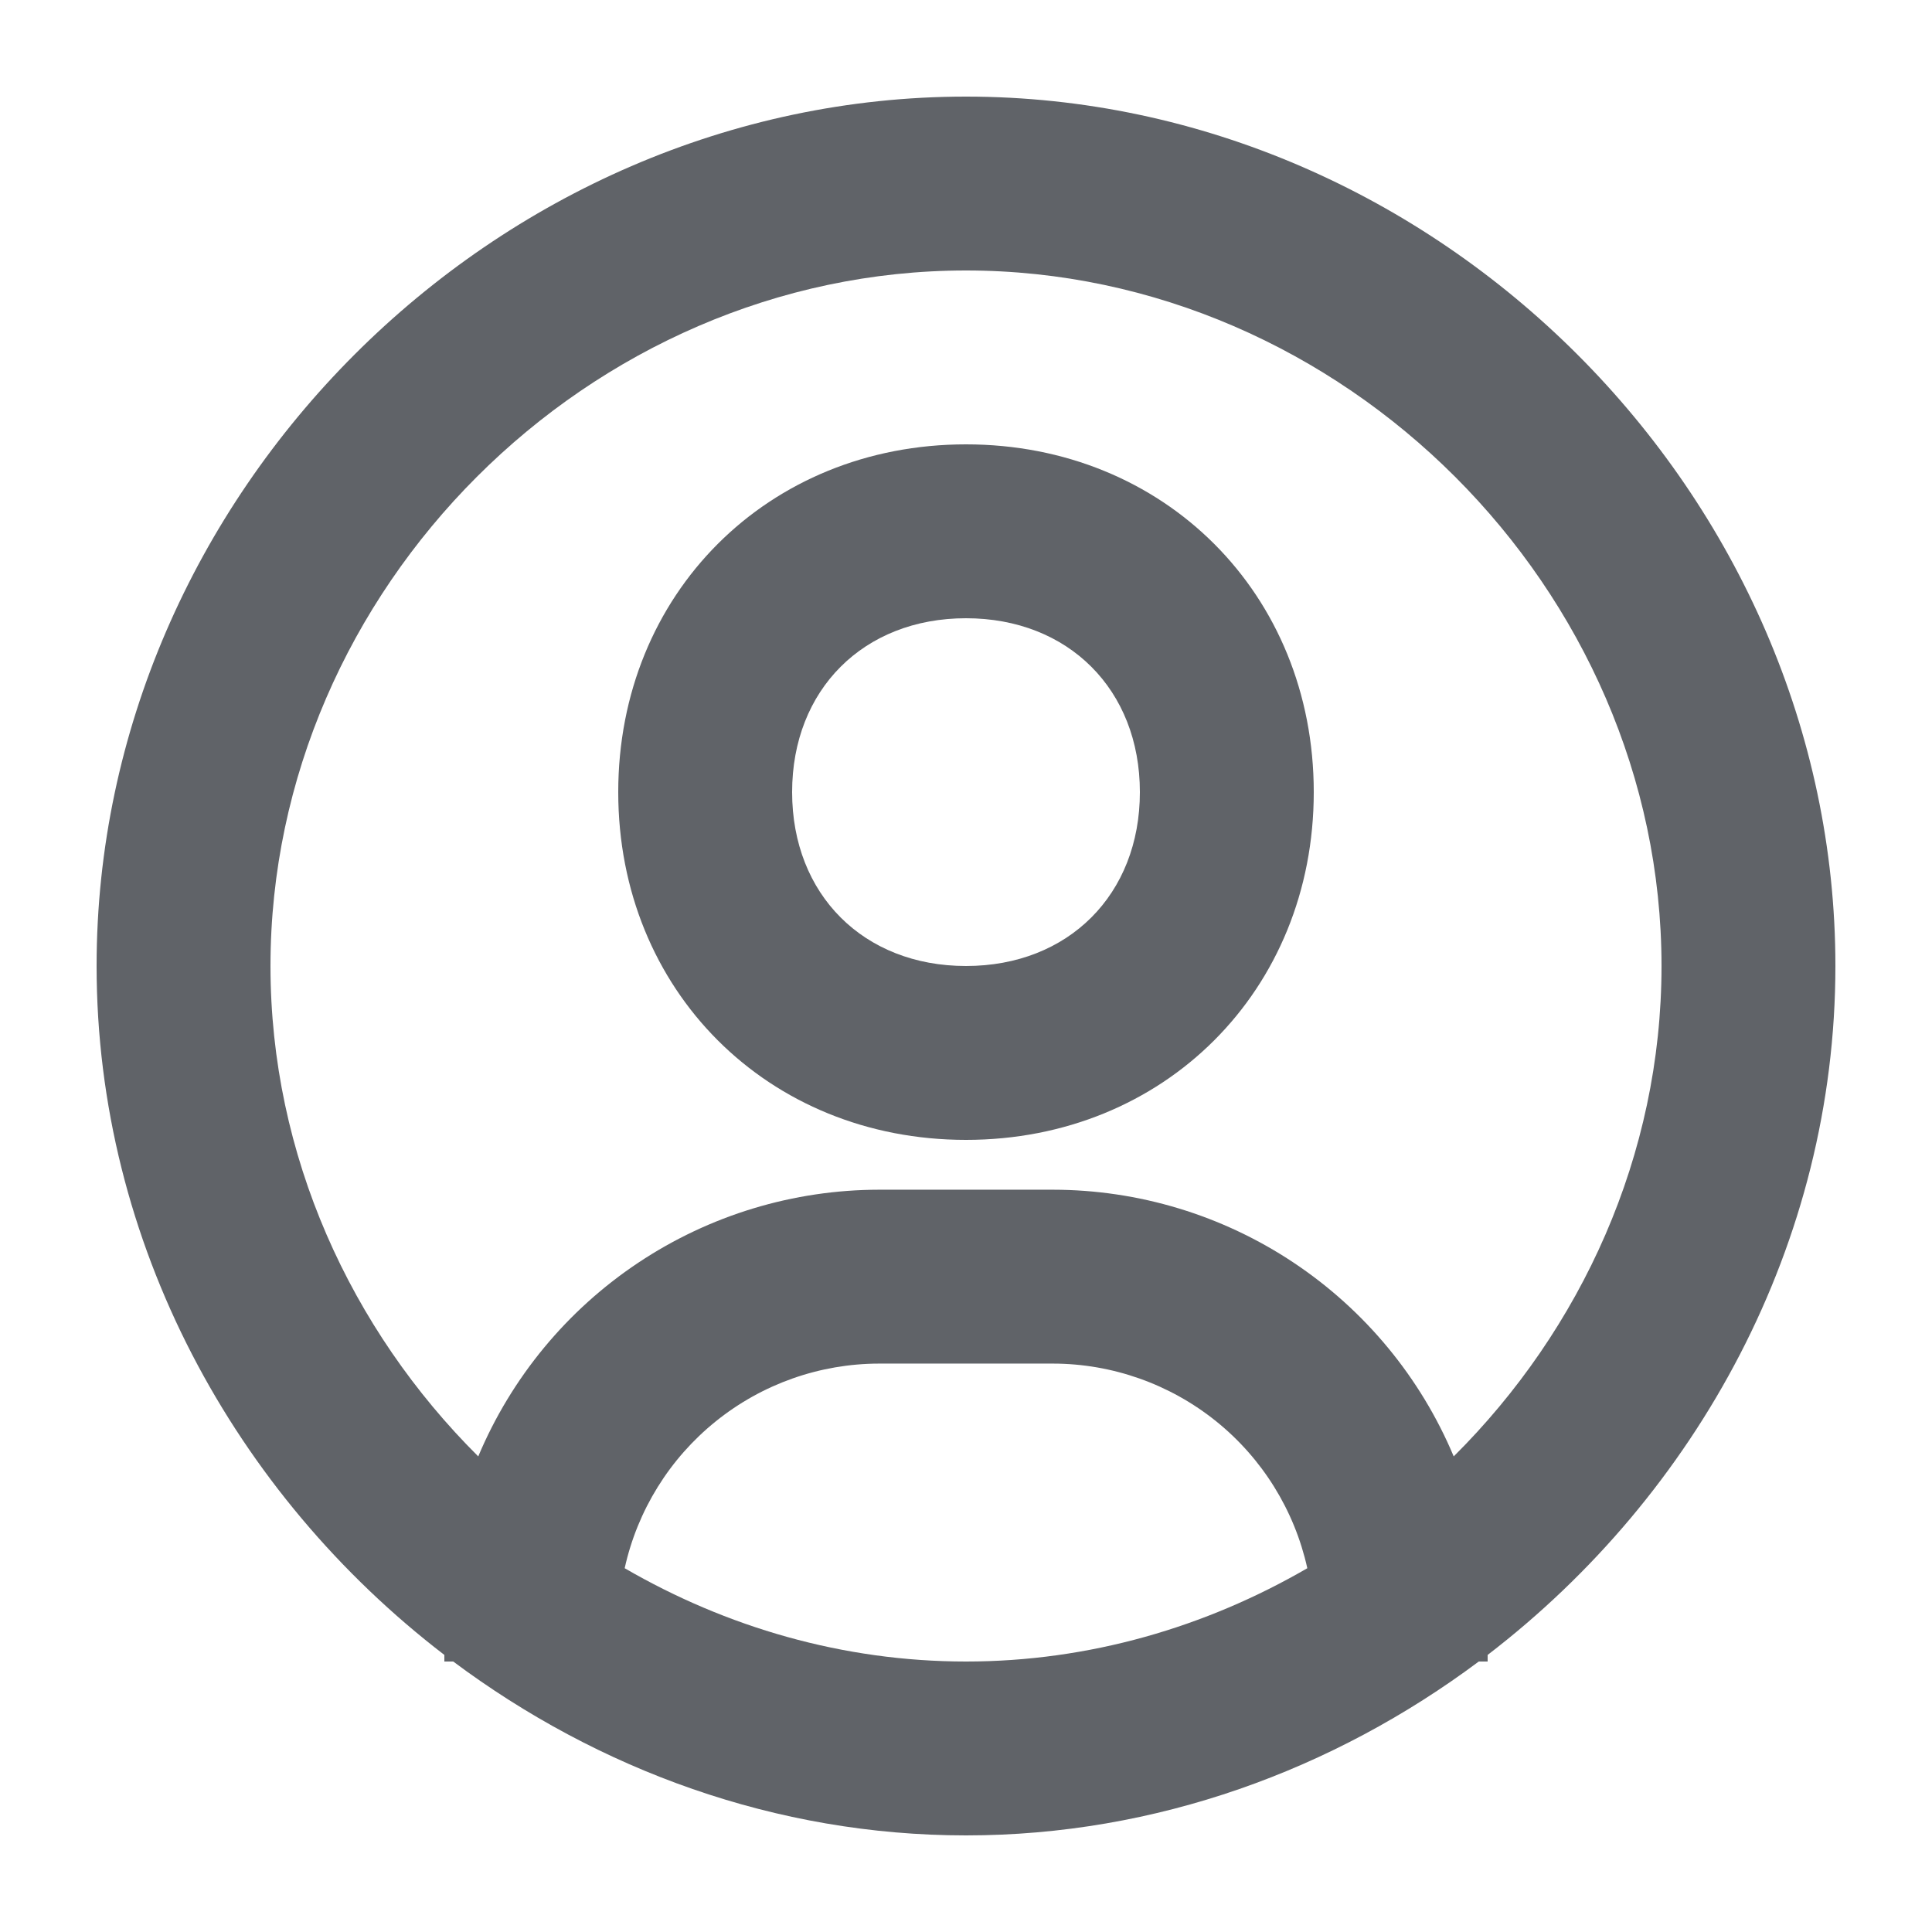 <svg width="48" height="48" viewBox="0 0 48 48" fill="none" xmlns="http://www.w3.org/2000/svg">
<path d="M24 2.4C12.29 2.4 2.4 12.29 2.4 24C2.4 30.888 5.839 37.128 11.04 41.116V41.28H11.26C14.863 43.969 19.276 45.6 24 45.6C28.724 45.6 33.137 43.969 36.74 41.28H36.96V41.116C42.161 37.128 45.6 30.89 45.6 24C45.6 12.29 35.709 2.4 24 2.4ZM15.52 38.962C15.838 37.522 16.638 36.234 17.787 35.31C18.936 34.385 20.365 33.88 21.84 33.878H26.16C27.634 33.88 29.064 34.386 30.213 35.31C31.362 36.234 32.161 37.523 32.48 38.962C29.957 40.425 27.058 41.28 24 41.28C20.941 41.28 18.043 40.425 15.52 38.962ZM36.117 36.184C35.294 34.223 33.909 32.548 32.138 31.369C30.367 30.19 28.288 29.56 26.16 29.558H21.84C19.712 29.56 17.633 30.19 15.862 31.369C14.09 32.548 12.706 34.223 11.882 36.184C8.714 33.033 6.72 28.7 6.72 24C6.72 14.632 14.632 6.72 24 6.72C33.368 6.72 41.28 14.632 41.28 24C41.28 28.7 39.286 33.033 36.117 36.184Z" fill="#606368"/>
<path d="M24 11.04C19.075 11.04 15.36 14.755 15.36 19.68C15.36 24.605 19.075 28.32 24 28.32C28.925 28.32 32.64 24.605 32.64 19.68C32.64 14.755 28.925 11.04 24 11.04ZM24 24C21.455 24 19.68 22.224 19.68 19.68C19.68 17.135 21.455 15.36 24 15.36C26.544 15.36 28.32 17.135 28.32 19.68C28.32 22.224 26.544 24 24 24Z" fill="#606368"/>
</svg>
